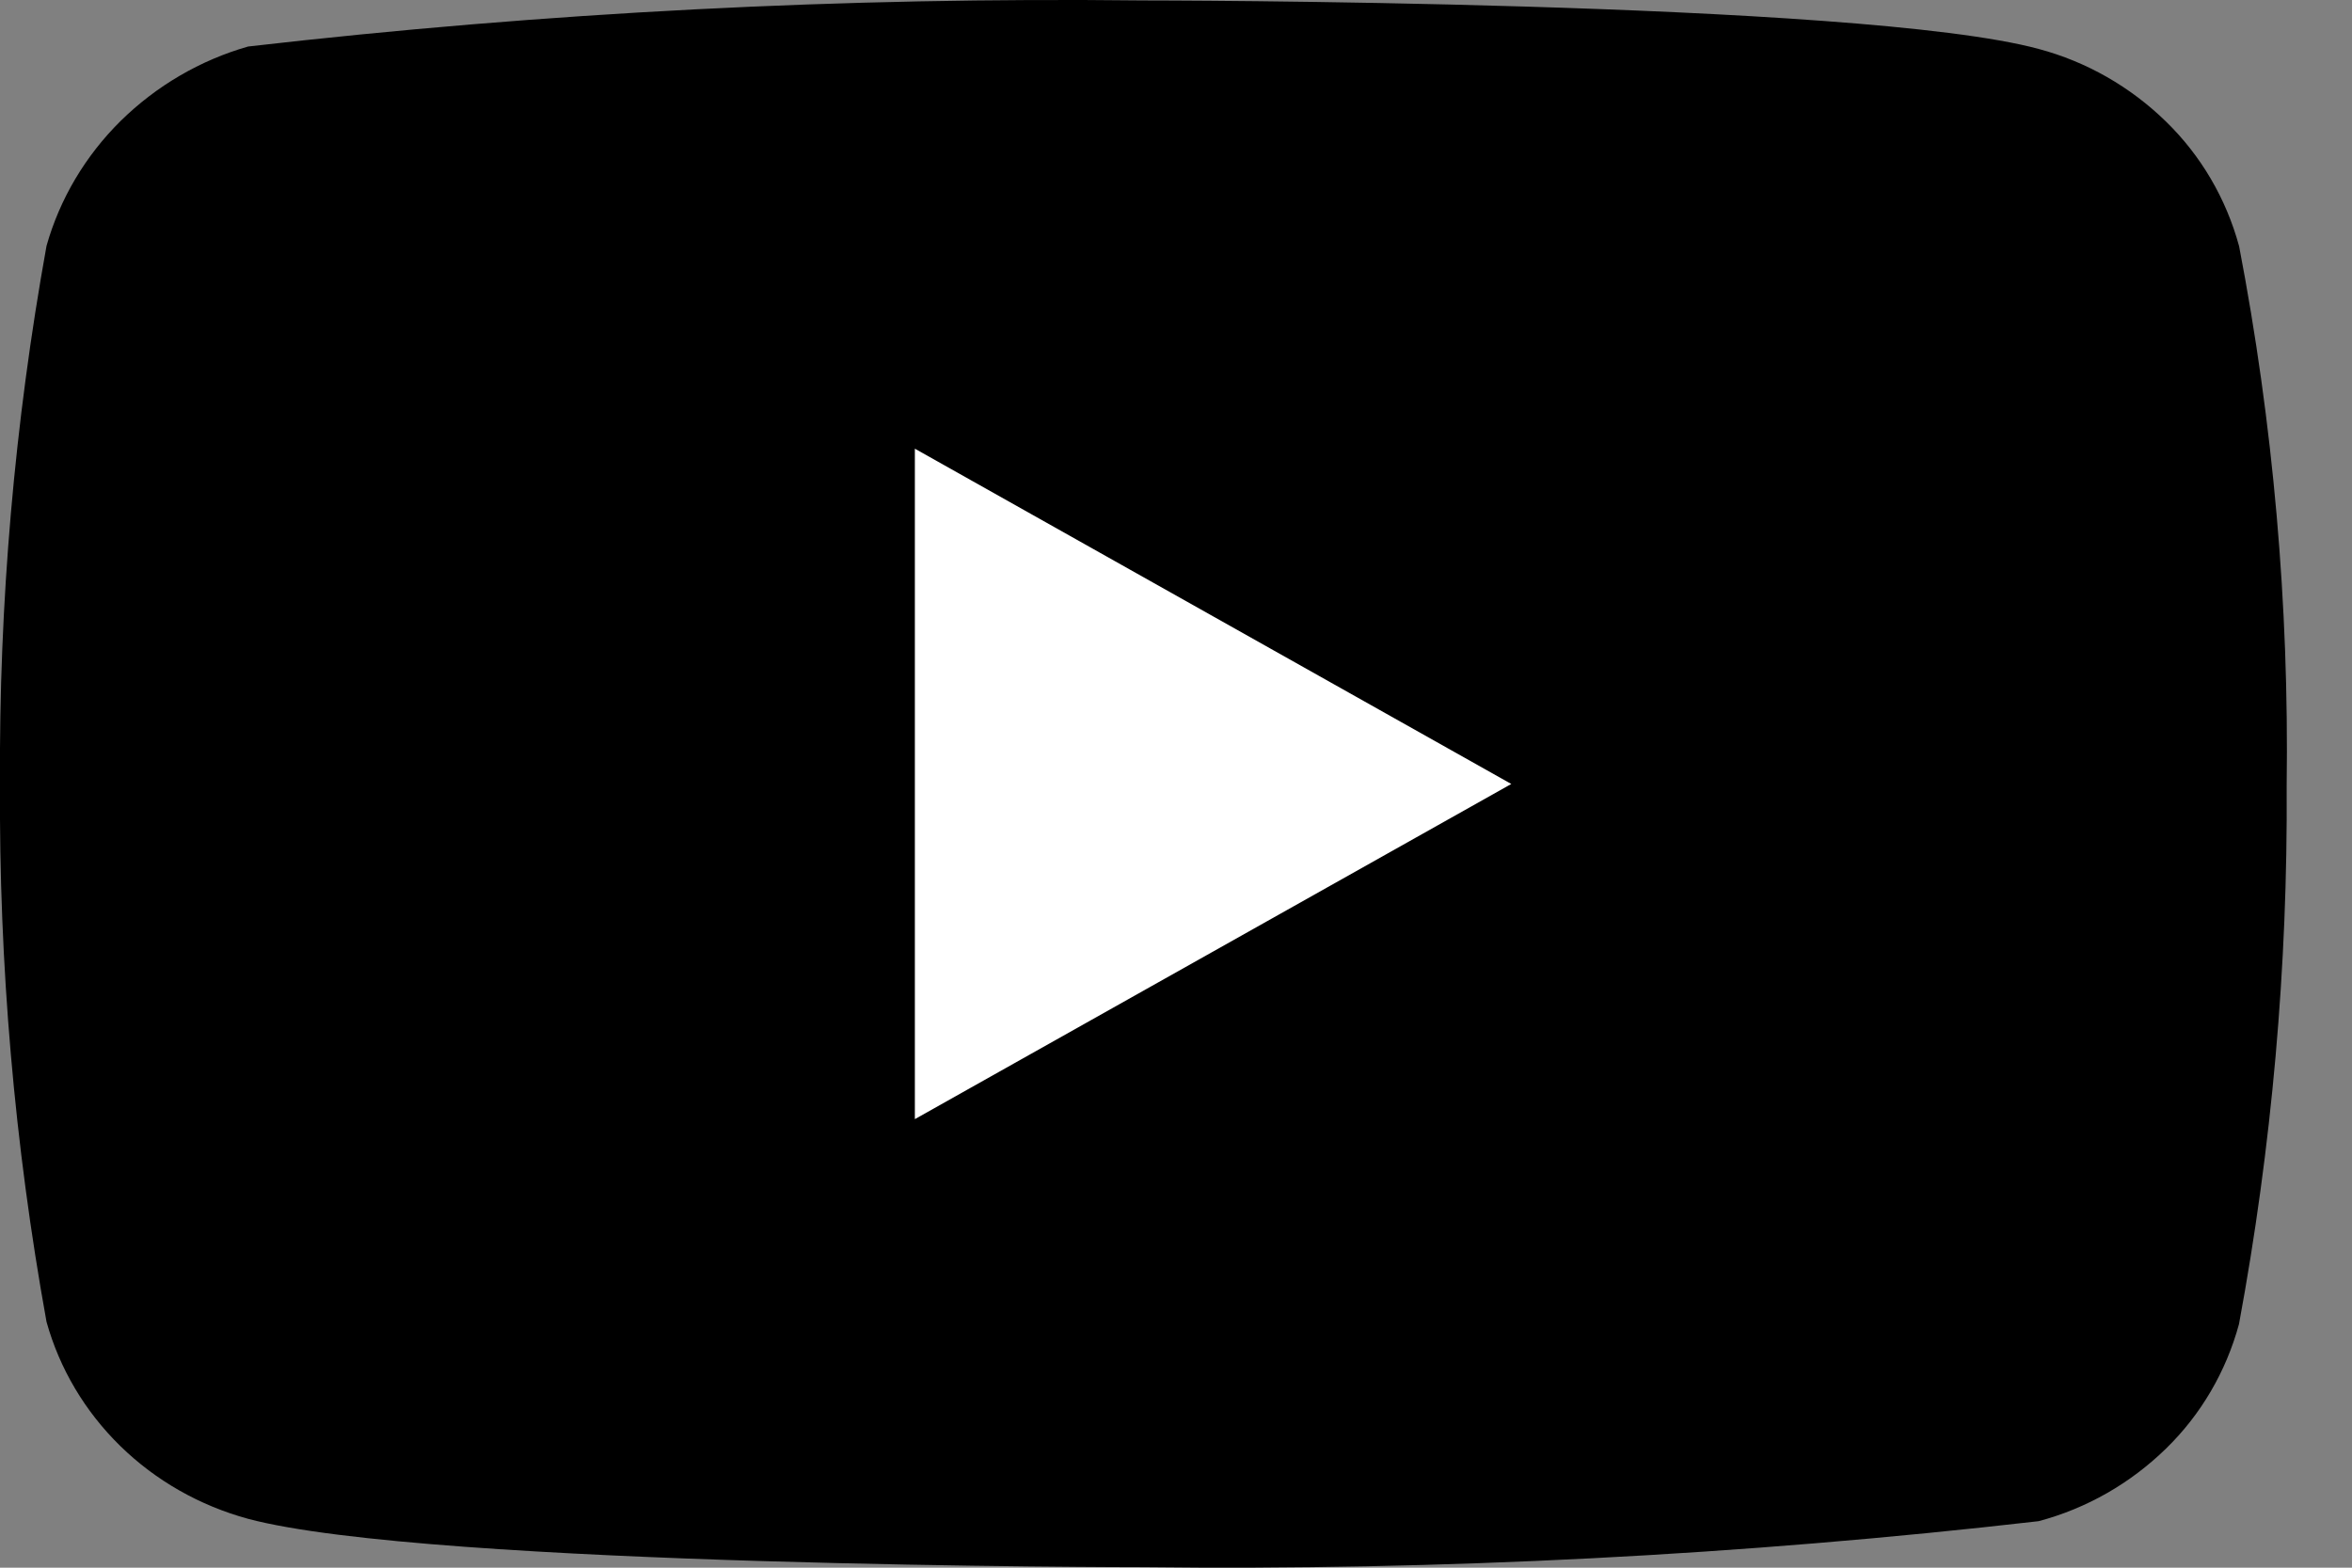 <svg width="36" height="24" viewBox="0 0 36 24" fill="none" xmlns="http://www.w3.org/2000/svg">
<rect x="0" y="0" width="36" height="24" fill="#808080" stroke="none"/>
<rect x="5" y="3" width="25" height="18" rx="6" fill="white"/>
<path d="M34.271 3.766C34.073 3.039 33.687 2.381 33.154 1.862C32.606 1.327 31.935 0.944 31.203 0.749C28.464 0.007 17.491 0.007 17.491 0.007C12.917 -0.046 8.344 0.189 3.798 0.712C3.066 0.921 2.396 1.312 1.847 1.851C1.307 2.385 0.916 3.043 0.712 3.764C0.222 6.48 -0.017 9.238 0 12C-0.017 14.76 0.22 17.517 0.712 20.236C0.912 20.954 1.301 21.609 1.842 22.138C2.383 22.667 3.057 23.05 3.798 23.252C6.573 23.992 17.491 23.992 17.491 23.992C22.072 24.046 26.651 23.811 31.203 23.288C31.935 23.094 32.606 22.711 33.154 22.176C33.687 21.657 34.072 20.999 34.27 20.272C34.773 17.557 35.018 14.798 35 12.034C35.038 9.259 34.794 6.487 34.271 3.764V3.766ZM14.003 17.133V6.869L23.132 12.002L14.003 17.133Z" fill="black"/>
</svg>
